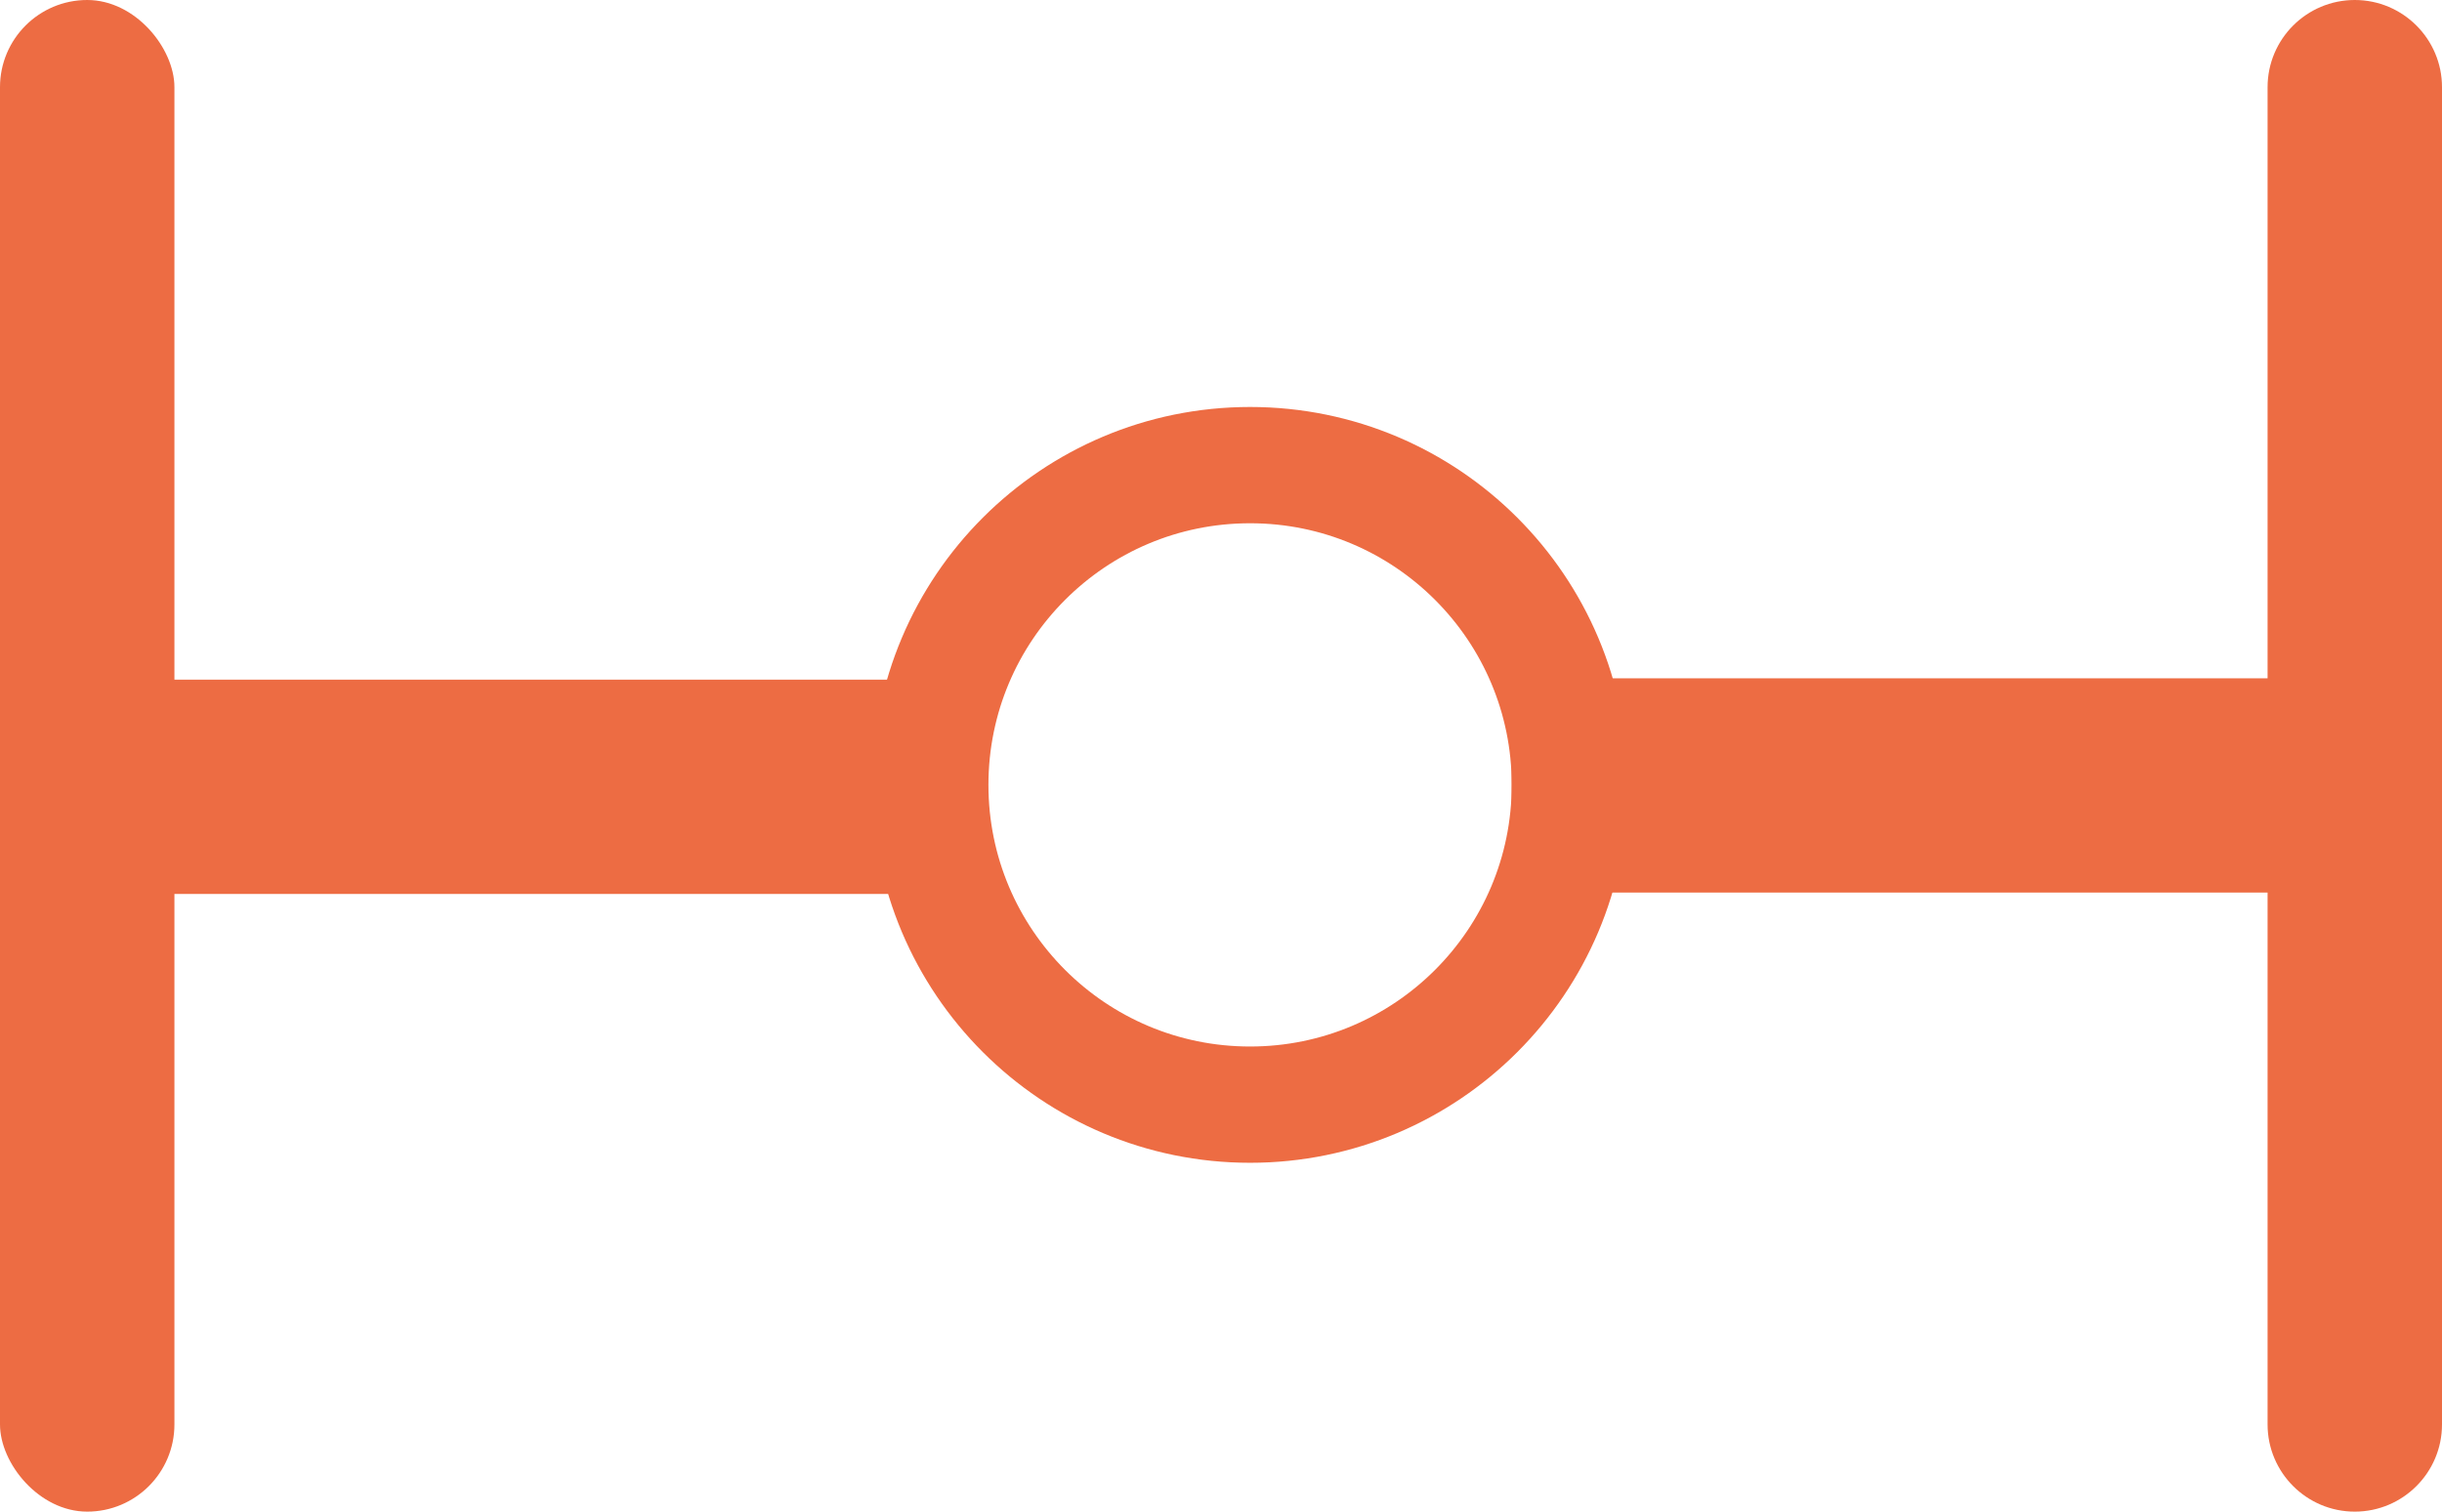 <svg width="42" height="26" viewBox="0 0 42 26" fill="none" xmlns="http://www.w3.org/2000/svg">
<rect width="3" height="26" rx="1.5" fill="#ED6C43"/>
<path d="M39 1.5C39 0.672 39.672 0 40.5 0C41.328 0 42 0.672 42 1.5V24.5C42 25.328 41.328 26 40.5 26C39.672 26 39 25.328 39 24.5V1.5Z" fill="#ED6C43"/>
<path d="M41.412 11.667H26V15.352H41.412V11.667Z" fill="#ED6C43"/>
<path d="M16.154 11.69H0.742V15.376H16.154V11.69Z" fill="#ED6C43"/>
<circle cx="21.5" cy="13.5" r="5.5" stroke="#ED6C43" stroke-width="2"/>
</svg>
